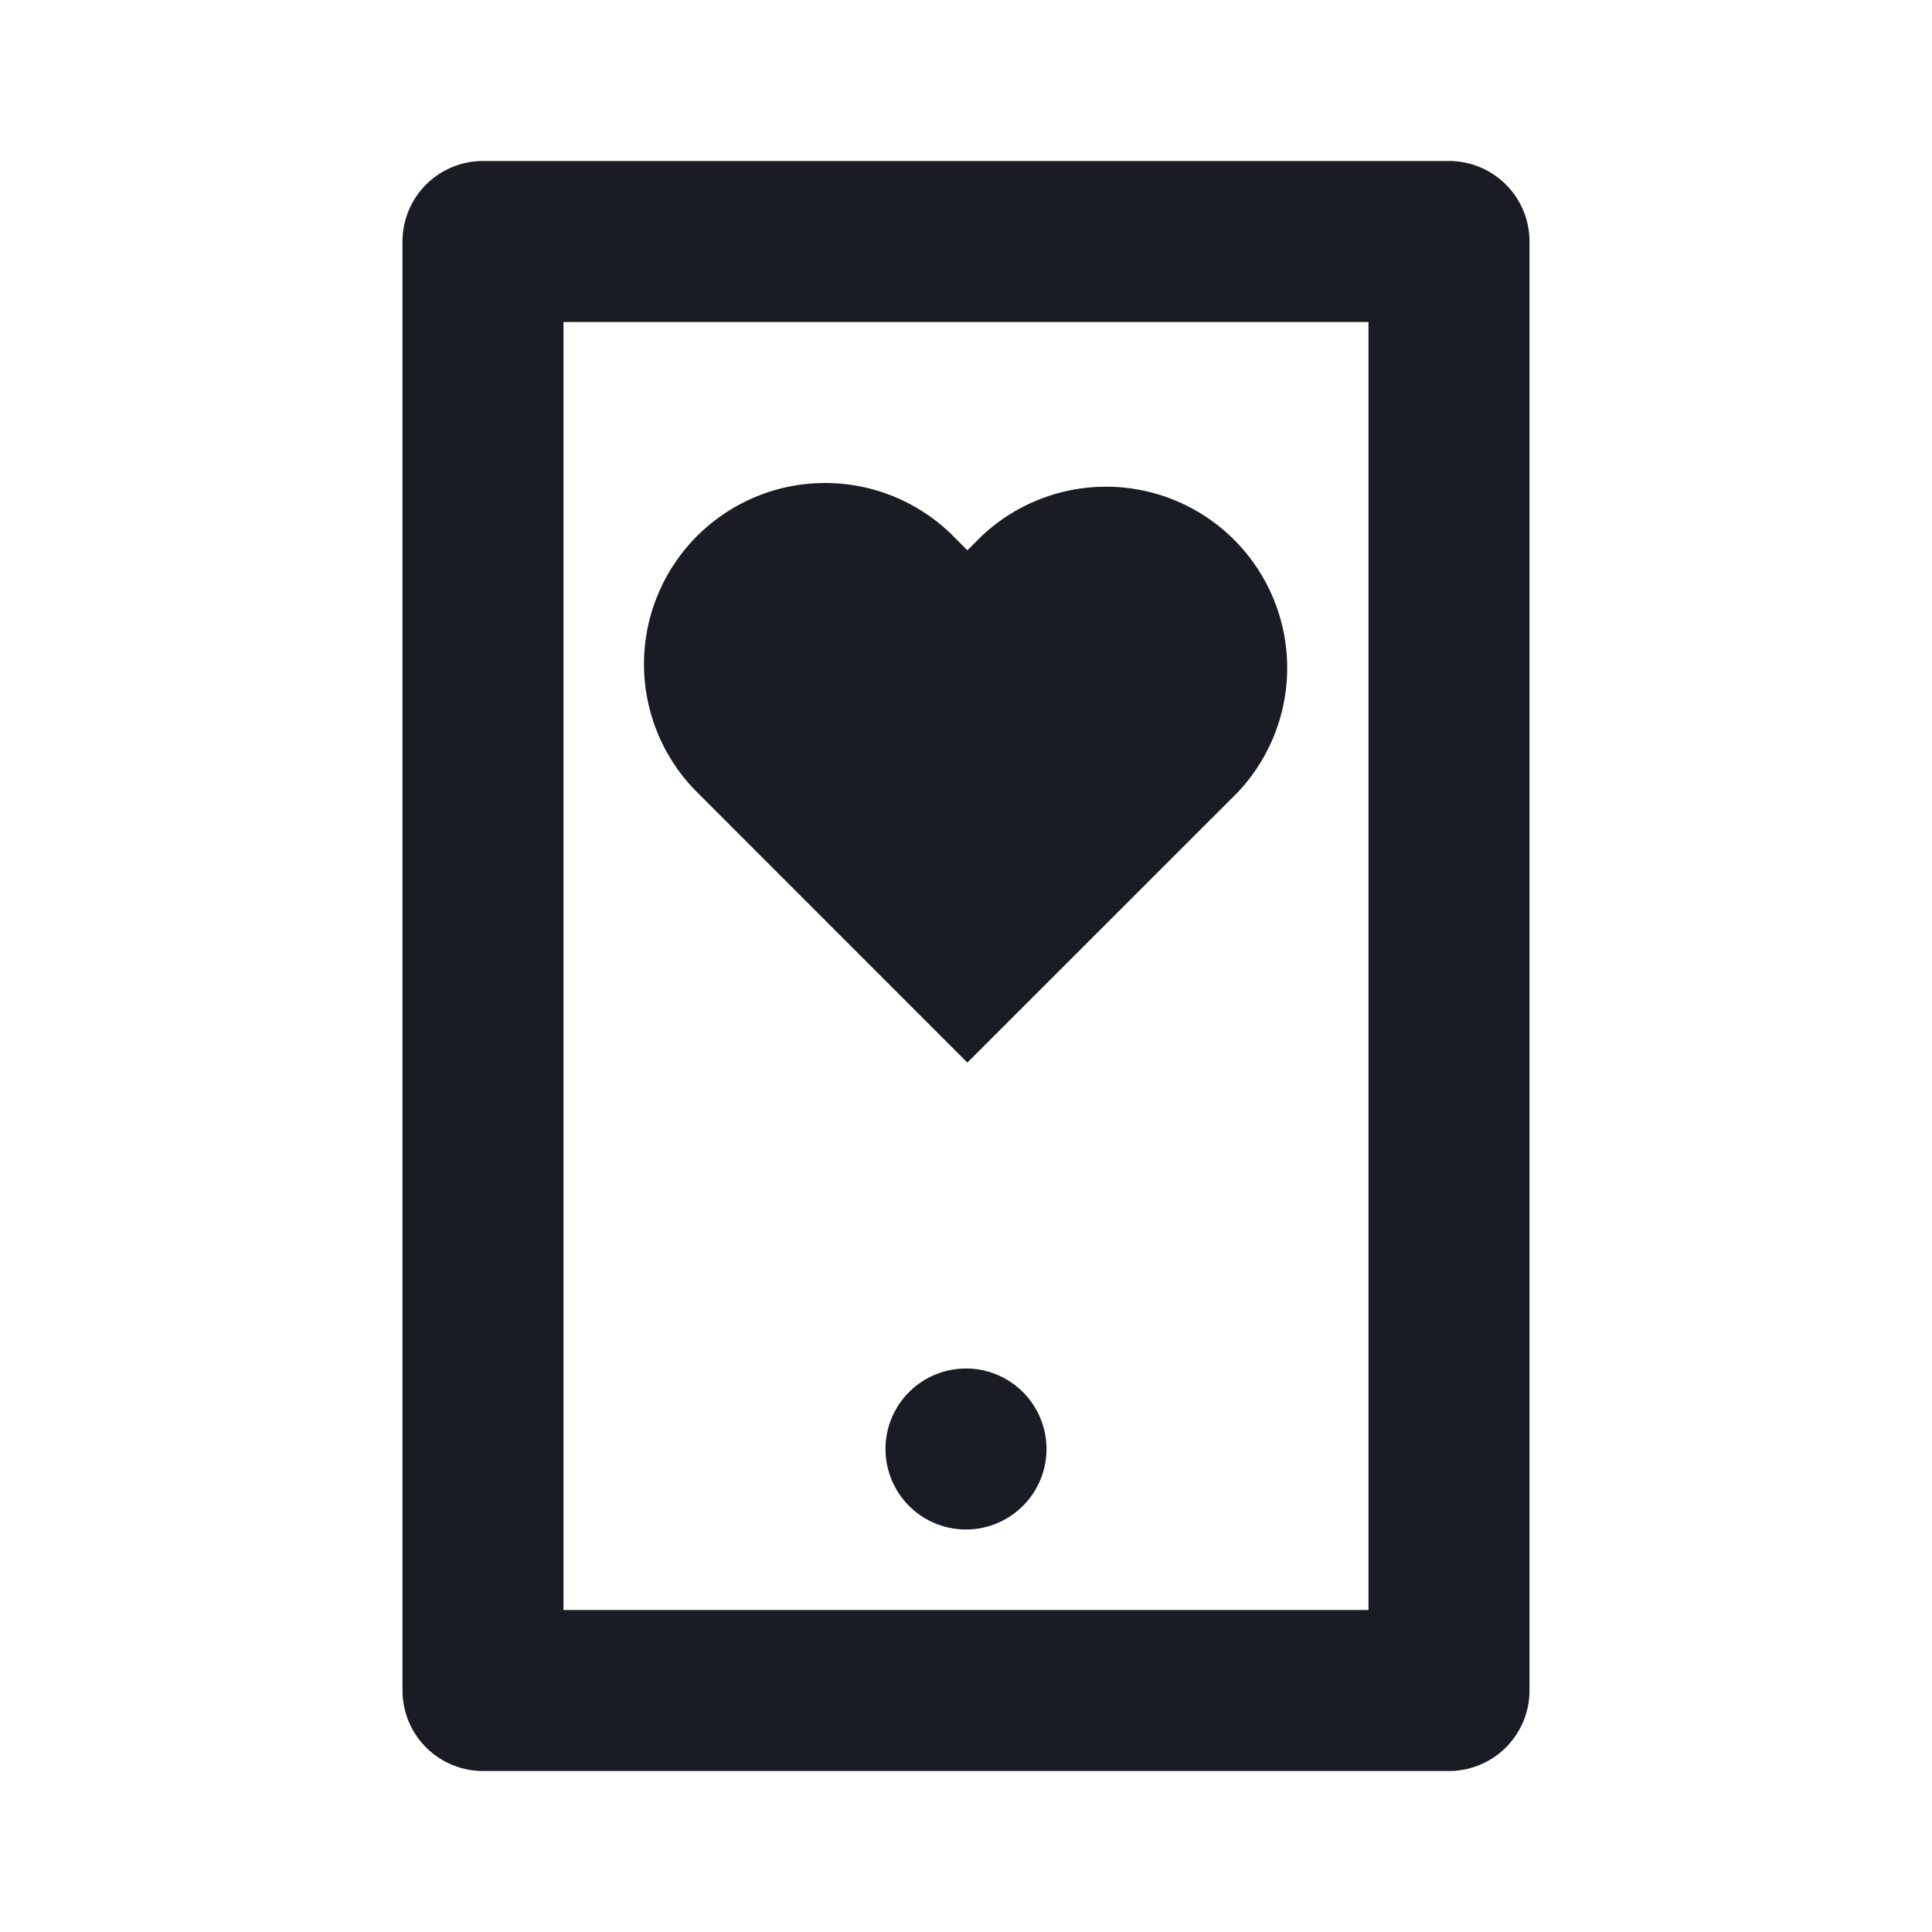 <svg xmlns="http://www.w3.org/2000/svg" width="24" height="24" fill="none"><g fill="#191C22"><path d="M7 4v16h10V4H7ZM6 2h12a1 1 0 0 1 1 1v18a1 1 0 0 1-1 1H6a1 1 0 0 1-1-1V3a1 1 0 0 1 1-1Zm6 15a1 1 0 1 1 0 2 1 1 0 0 1 0-2Z"/><path d="m12.017 6.836-.176-.177a2.25 2.25 0 1 0-3.182 3.182l3.358 3.359 3.36-3.359a2.251 2.251 0 0 0-3.182-3.182l-.178.177Z"/></g></svg>